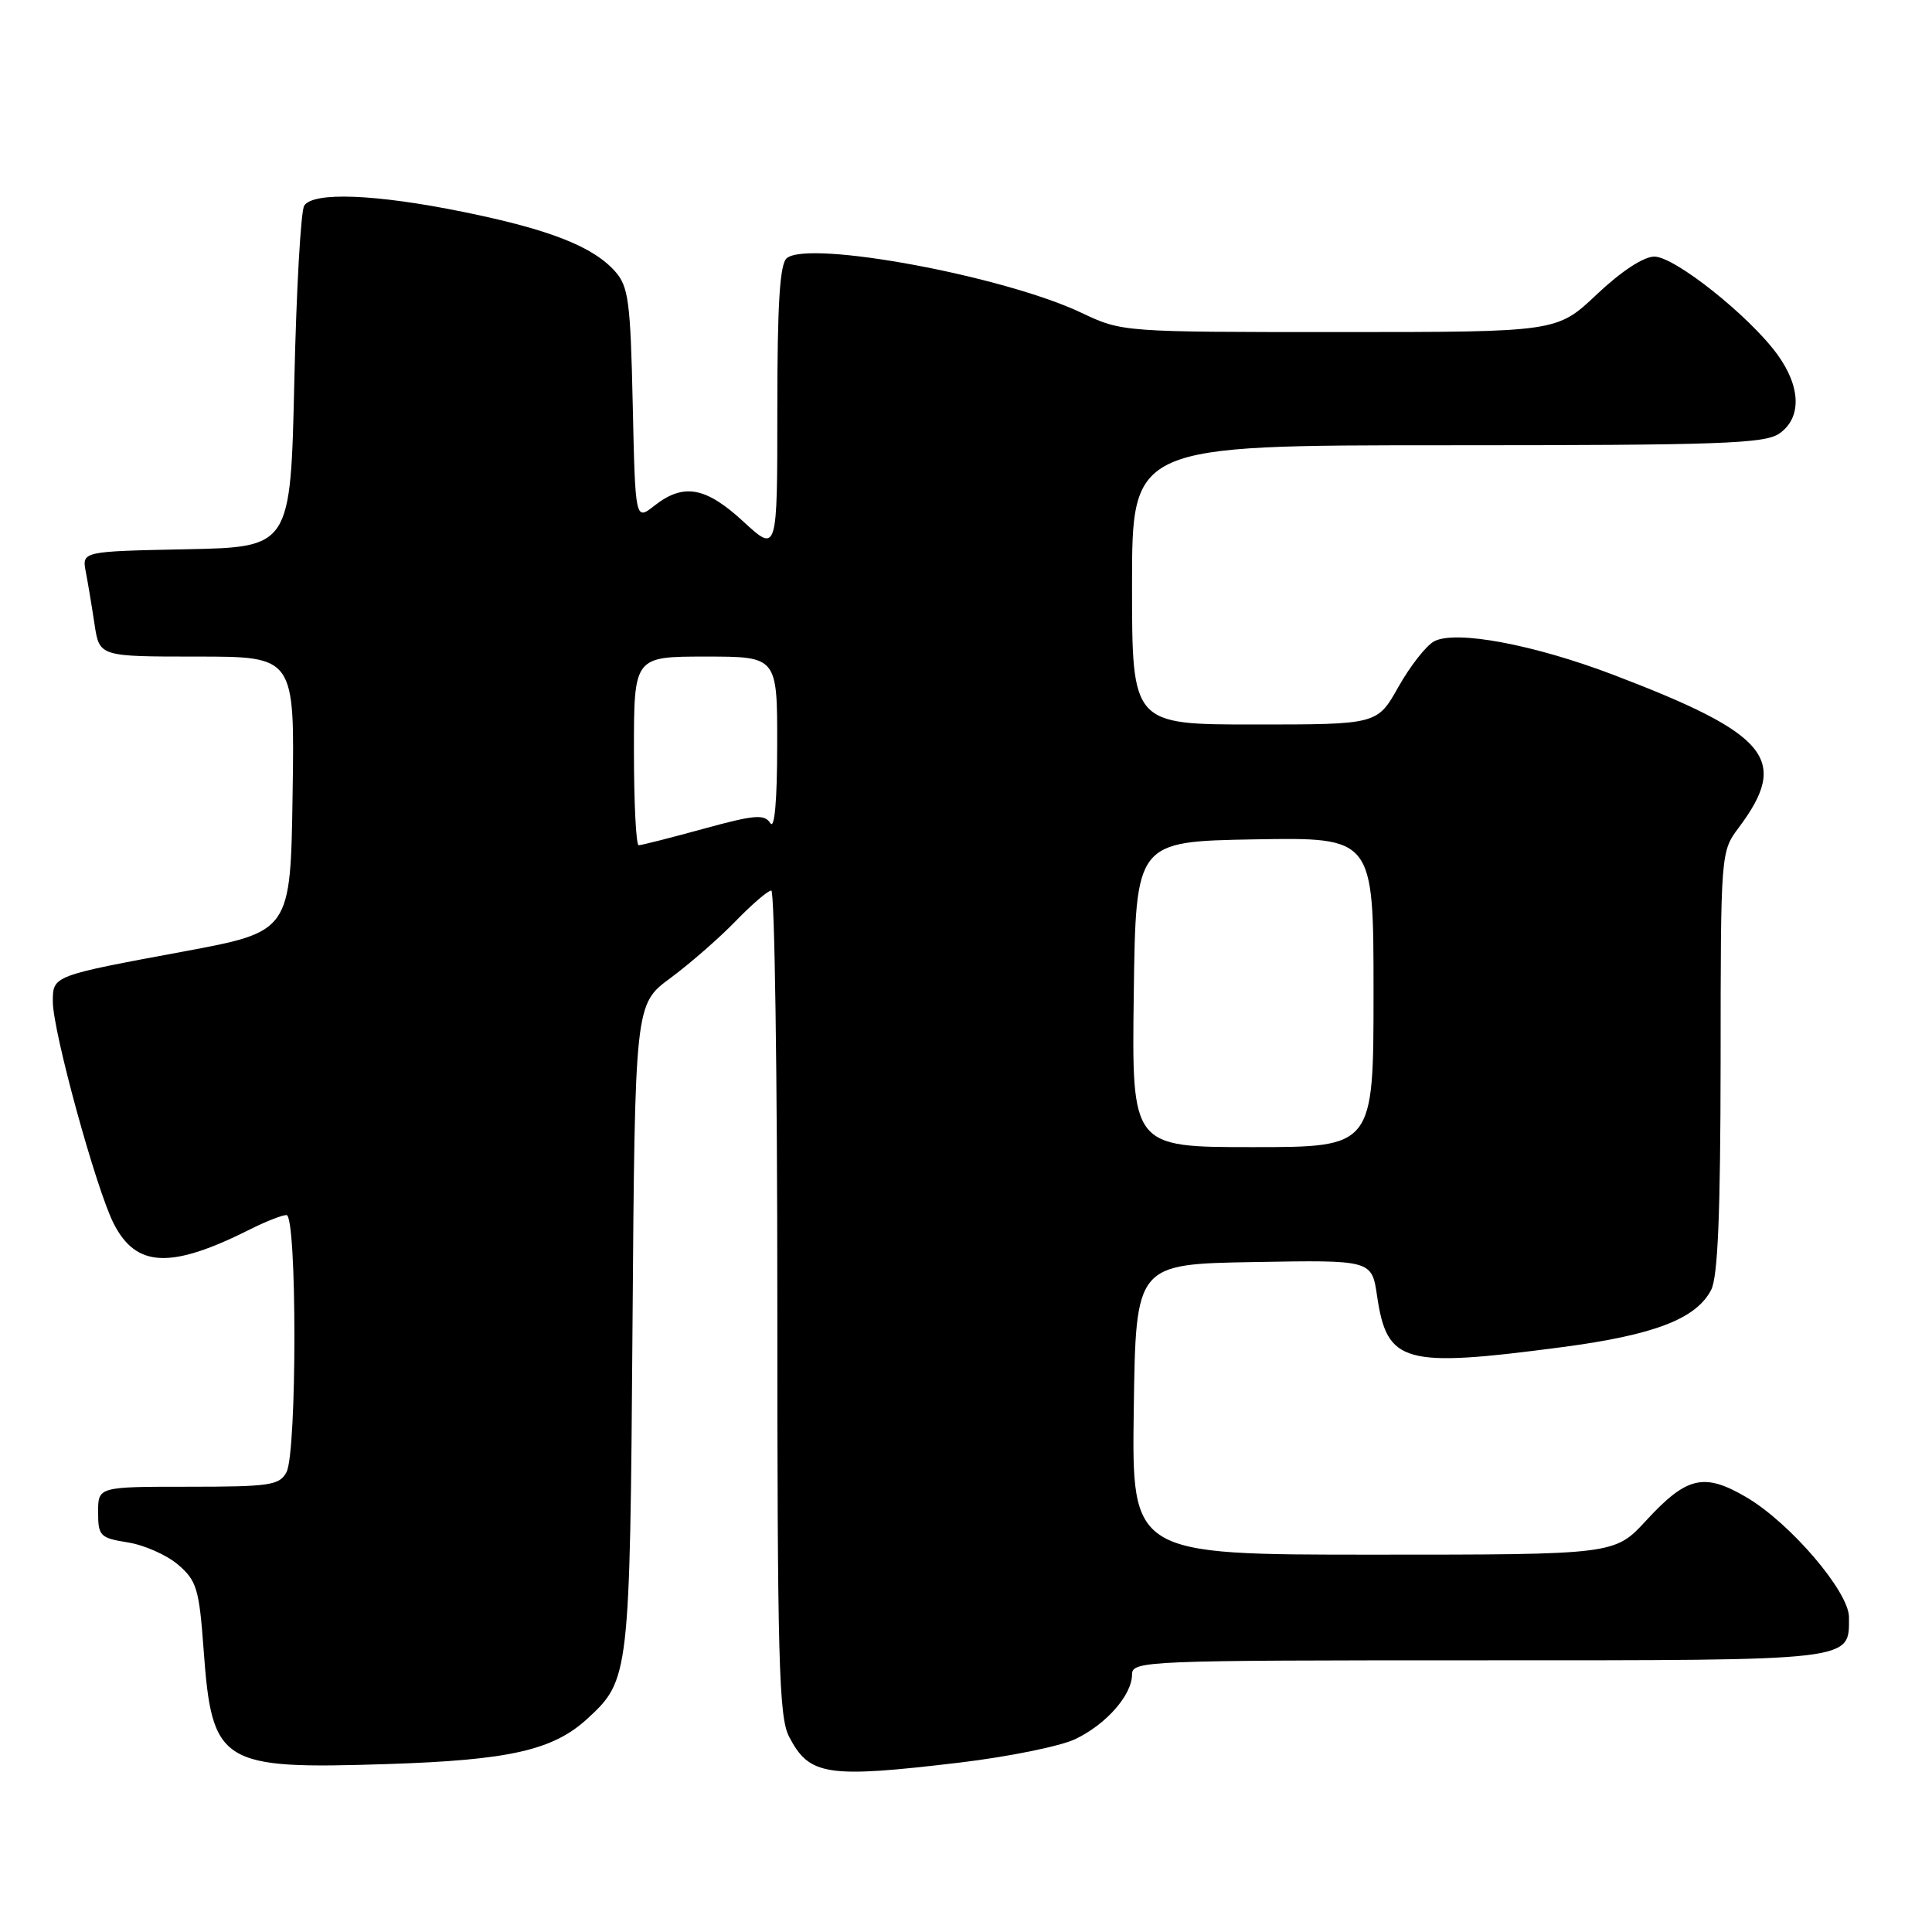 <?xml version="1.0" encoding="UTF-8" standalone="no"?>
<!DOCTYPE svg PUBLIC "-//W3C//DTD SVG 1.1//EN" "http://www.w3.org/Graphics/SVG/1.1/DTD/svg11.dtd" >
<svg xmlns="http://www.w3.org/2000/svg" xmlns:xlink="http://www.w3.org/1999/xlink" version="1.1" viewBox="0 0 256 256">
 <g >
 <path fill="currentColor"
d=" M 127.18 233.55 C 133.61 232.78 140.48 231.39 142.46 230.45 C 146.57 228.50 150.00 224.60 150.00 221.87 C 150.00 220.07 151.77 220.00 195.93 220.00 C 246.09 220.00 245.00 220.13 245.00 214.29 C 245.00 210.91 237.20 201.79 231.40 198.39 C 225.79 195.10 223.51 195.64 218.12 201.48 C 213.96 206.00 213.96 206.00 181.96 206.00 C 149.96 206.00 149.96 206.00 150.23 186.75 C 150.50 167.50 150.50 167.50 166.13 167.23 C 181.77 166.95 181.77 166.95 182.47 171.73 C 183.80 180.68 185.96 181.27 207.00 178.50 C 219.21 176.89 224.76 174.75 226.74 170.91 C 227.63 169.17 227.97 160.77 227.99 140.68 C 228.00 112.94 228.01 112.86 230.38 109.68 C 237.16 100.64 234.42 97.29 213.84 89.44 C 203.26 85.40 192.88 83.46 190.03 84.98 C 188.97 85.55 186.85 88.26 185.30 91.01 C 182.50 96.00 182.50 96.00 166.25 96.00 C 150.00 96.00 150.00 96.00 150.00 77.50 C 150.00 59.00 150.00 59.00 191.78 59.00 C 227.97 59.00 233.85 58.79 235.78 57.44 C 238.75 55.36 238.64 51.26 235.49 46.94 C 231.77 41.85 221.90 34.00 219.21 34.00 C 217.79 34.00 214.82 35.95 211.59 39.00 C 206.31 44.00 206.31 44.00 177.50 44.00 C 148.69 44.00 148.69 44.00 143.26 41.43 C 132.95 36.55 107.18 31.78 104.25 34.21 C 103.33 34.97 103.00 40.25 103.00 54.25 C 103.00 73.25 103.00 73.25 98.52 69.13 C 93.51 64.50 90.57 63.98 86.72 67.00 C 84.18 69.00 84.18 69.00 83.84 53.60 C 83.54 39.90 83.28 37.96 81.50 35.96 C 78.57 32.66 72.78 30.39 61.34 28.07 C 49.79 25.72 41.51 25.39 40.31 27.25 C 39.86 27.94 39.27 38.40 39.00 50.50 C 38.50 72.50 38.50 72.50 24.68 72.78 C 10.85 73.06 10.85 73.06 11.37 75.78 C 11.66 77.28 12.18 80.41 12.53 82.75 C 13.18 87.00 13.18 87.00 26.11 87.00 C 39.05 87.00 39.05 87.00 38.77 105.22 C 38.50 123.44 38.50 123.44 24.38 126.07 C 6.95 129.30 7.00 129.28 7.00 132.72 C 7.00 136.66 12.74 157.57 15.07 162.14 C 18.06 167.99 22.64 168.18 33.21 162.86 C 35.25 161.84 37.39 161.00 37.96 161.00 C 39.36 161.00 39.36 192.46 37.96 195.07 C 37.03 196.81 35.77 197.00 24.96 197.00 C 13.00 197.00 13.00 197.00 13.00 200.37 C 13.00 203.53 13.26 203.79 16.95 204.38 C 19.12 204.72 22.12 206.06 23.61 207.34 C 26.07 209.45 26.39 210.54 26.98 218.59 C 28.09 233.77 29.20 234.46 51.25 233.75 C 67.49 233.23 73.29 231.92 77.85 227.72 C 83.40 222.61 83.47 222.02 83.81 175.79 C 84.13 133.07 84.13 133.07 88.82 129.61 C 91.39 127.71 95.28 124.32 97.45 122.08 C 99.63 119.83 101.76 118.00 102.20 118.00 C 102.64 118.00 103.00 142.55 103.00 172.55 C 103.00 219.90 103.20 227.50 104.55 230.10 C 107.24 235.30 109.53 235.65 127.18 233.55 Z  M 150.23 131.75 C 150.50 111.50 150.50 111.50 166.25 111.22 C 182.00 110.95 182.00 110.95 182.00 131.47 C 182.00 152.00 182.00 152.00 165.98 152.00 C 149.96 152.00 149.96 152.00 150.23 131.75 Z  M 84.00 99.50 C 84.00 87.00 84.00 87.00 93.50 87.00 C 103.00 87.00 103.00 87.00 102.98 98.75 C 102.98 106.15 102.63 109.97 102.07 109.07 C 101.29 107.85 99.99 107.96 93.21 109.82 C 88.84 111.02 84.98 112.00 84.63 112.00 C 84.28 112.00 84.00 106.38 84.00 99.50 Z "/>
</g>
</svg>